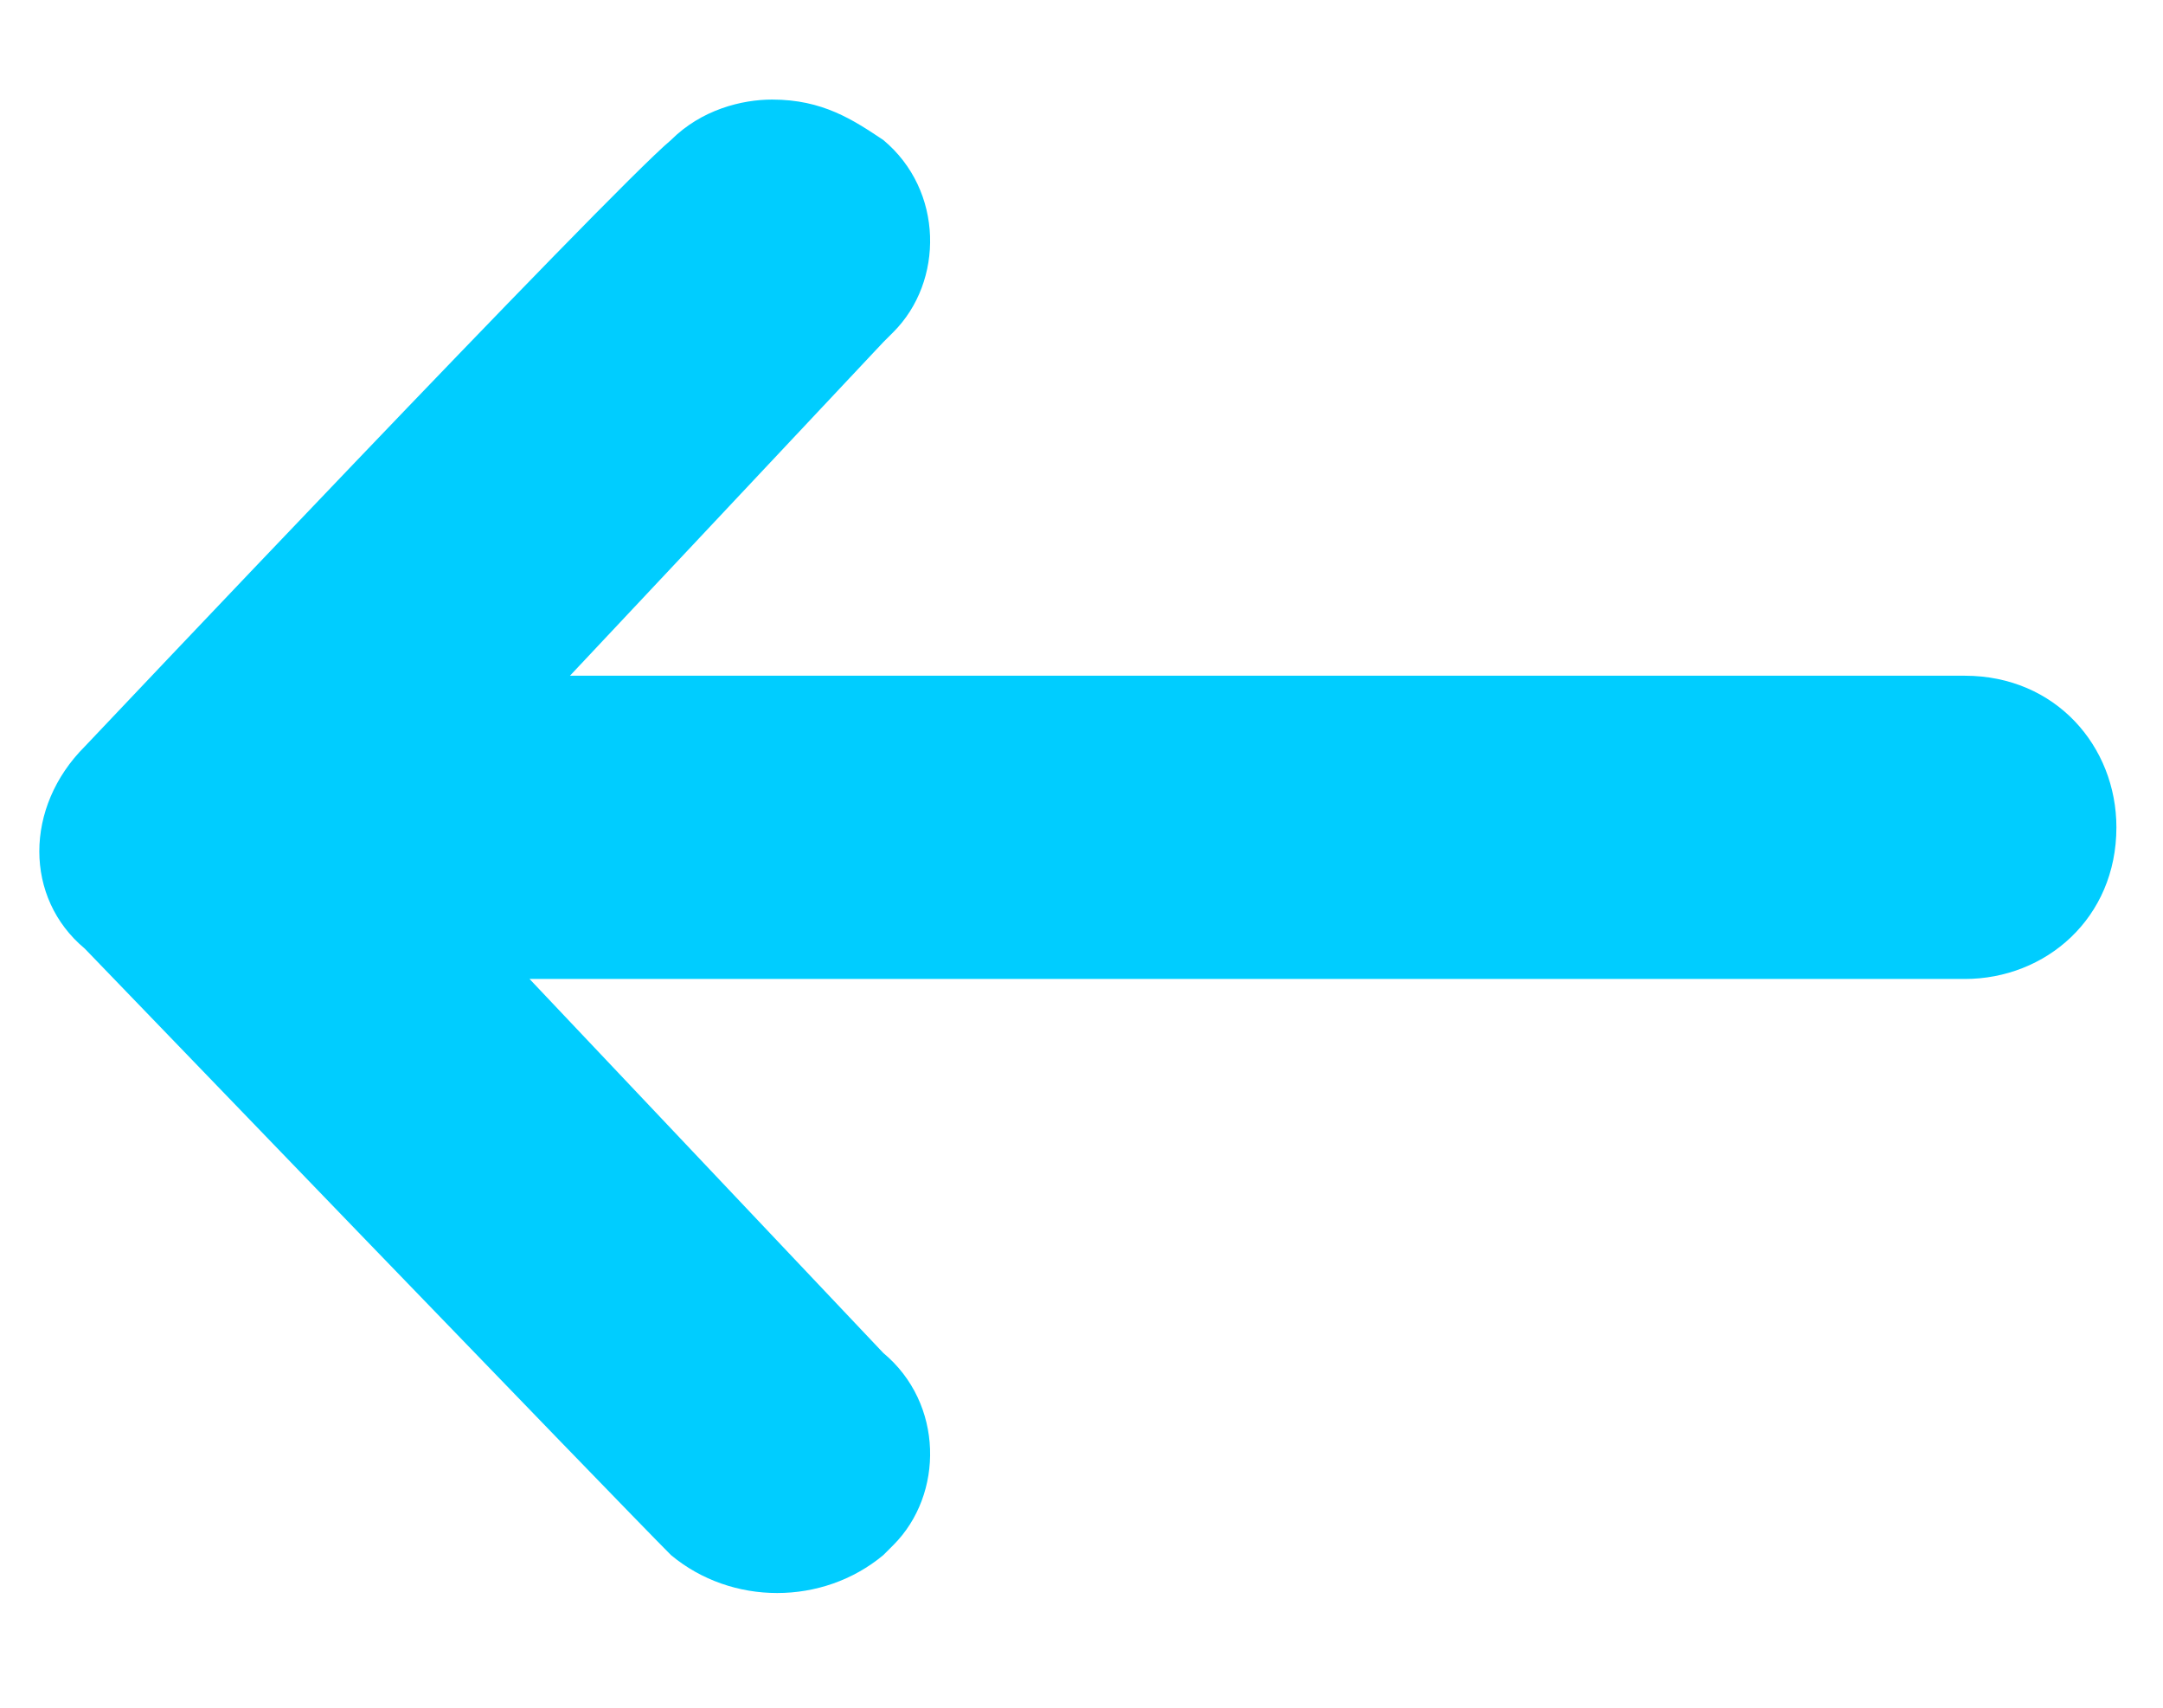 <?xml version="1.0" encoding="utf-8"?>
<!-- Generator: Adobe Illustrator 23.0.0, SVG Export Plug-In . SVG Version: 6.00 Build 0)  -->
<svg version="1.2" baseProfile="tiny" id="Capa_1" xmlns="http://www.w3.org/2000/svg" xmlns:xlink="http://www.w3.org/1999/xlink"
	 x="0px" y="0px" viewBox="0 0 21.4 16.9" xml:space="preserve">
<g id="Grupo_1754" transform="translate(-285.761 -134.215)">
	<path id="Unión_24" fill="#00CDFF" d="M294.5,135.6c0.6,0.5,0.6,1.4,0.1,1.9c0,0-0.1,0.1-0.1,0.1l-3.1,3.3h13.8
		c0.9,0,1.5,0.7,1.5,1.5c0,0.9-0.7,1.5-1.5,1.5H291l3.5,3.7c0.6,0.5,0.6,1.4,0.1,1.9c0,0-0.1,0.1-0.1,0.1c-0.6,0.5-1.5,0.5-2.1,0
		c-0.5-0.5-5.8-6-5.8-6c-0.6-0.5-0.6-1.4,0-2c0,0,0,0,0,0c0,0,5.2-5.5,5.8-6c0.3-0.3,0.7-0.4,1-0.4
		C293.9,135.2,294.2,135.4,294.5,135.6z"/>
</g>
</svg>
